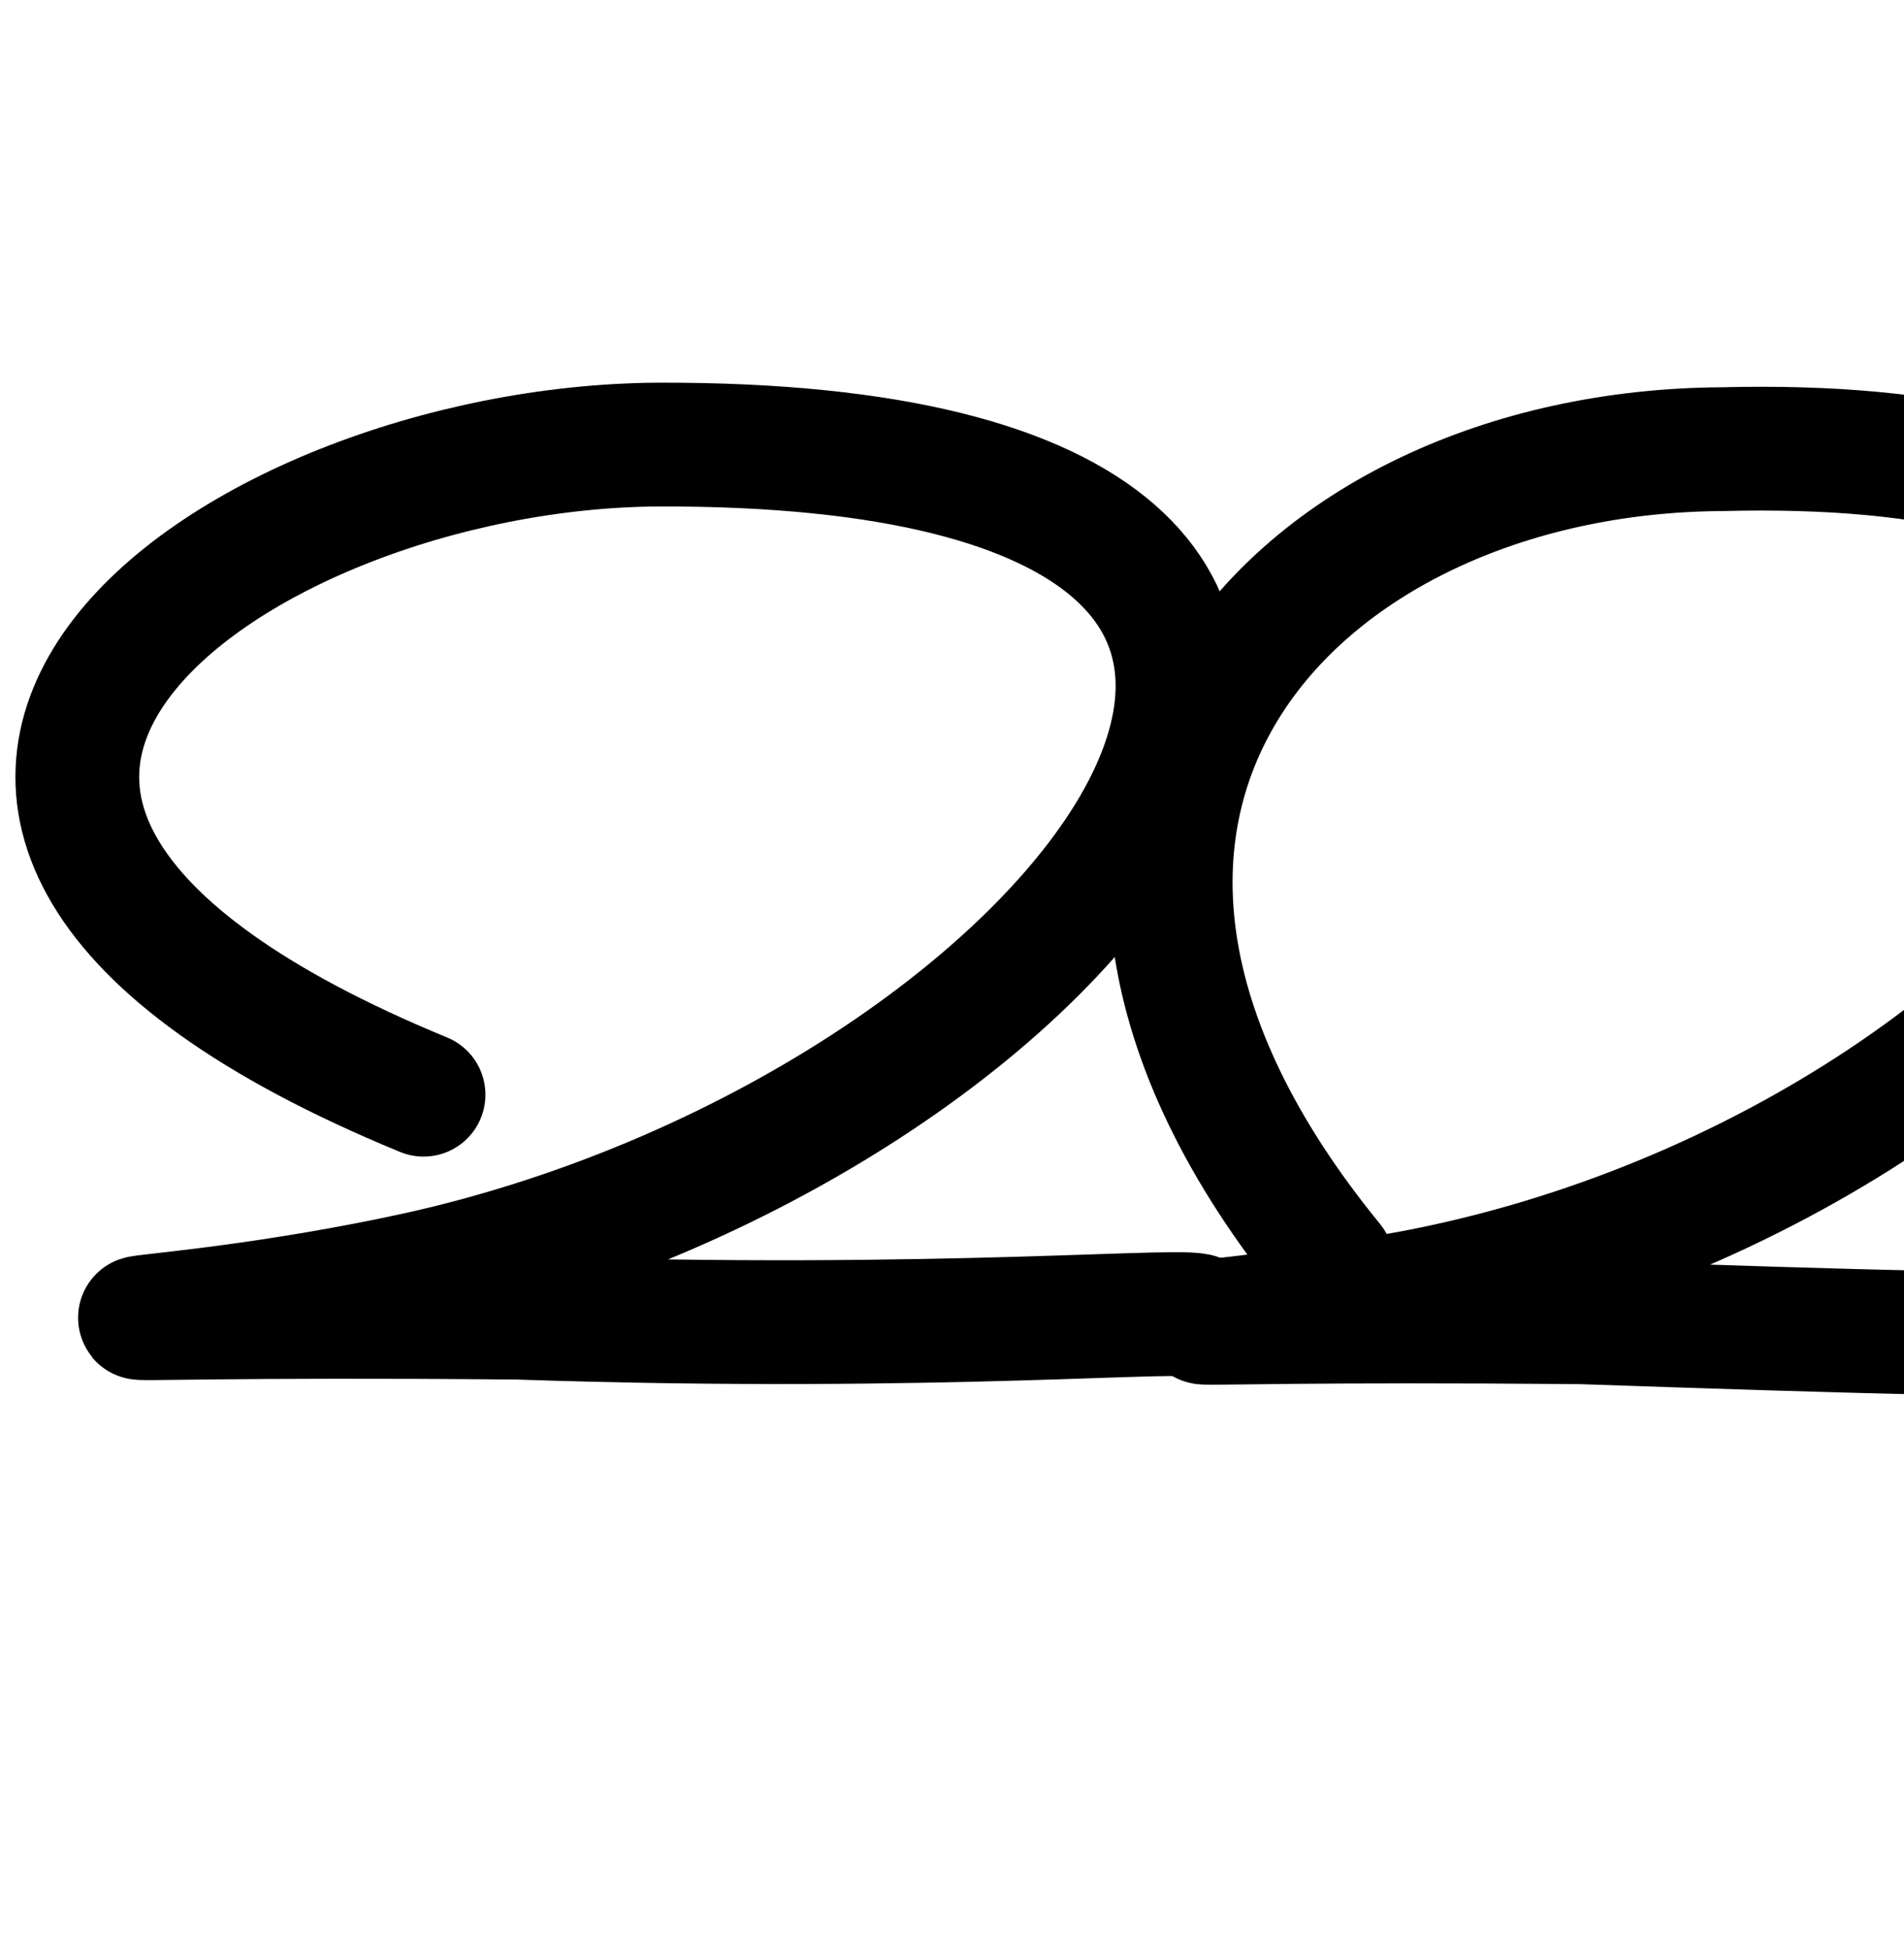 <?xml version="1.0" encoding="UTF-8" standalone="no"?>
<!-- Created with Inkscape (http://www.inkscape.org/) -->

<svg
   xmlns:dc="http://purl.org/dc/elements/1.1/"
   xmlns:cc="http://creativecommons.org/ns#"
   xmlns:rdf="http://www.w3.org/1999/02/22-rdf-syntax-ns#"
   xmlns:svg="http://www.w3.org/2000/svg"
   xmlns="http://www.w3.org/2000/svg"
   xmlns:sodipodi="http://sodipodi.sourceforge.net/DTD/sodipodi-0.dtd"
   xmlns:inkscape="http://www.inkscape.org/namespaces/inkscape"
   width="2000"
   height="2048"
   id="svg2992"
   version="1.1"
   inkscape:version="0.91pre2 r13516"
   sodipodi:docname="മ.svg">
  <defs
     id="defs5498">
    <inkscape:path-effect
       effect="spiro"
       id="path-effect3006"
       is_visible="true" />
  </defs>
  <sodipodi:namedview
     inkscape:window-height="851"
     inkscape:window-width="1600"
     inkscape:pageshadow="2"
     inkscape:pageopacity="0.0"
     borderopacity="1.0"
     bordercolor="#666666"
     pagecolor="#ffffff"
     id="base"
     showgrid="true"
     showguides="true"
     inkscape:guide-bbox="true"
     inkscape:zoom="0.227"
     inkscape:cx="734.63338"
     inkscape:cy="1706.9242"
     inkscape:window-x="1599"
     inkscape:window-y="-1"
     inkscape:current-layer="layer1"
     inkscape:window-maximized="1">
    <sodipodi:guide
       orientation="horizontal"
       position="0,600"
       id="guide5596" />
    <inkscape:grid
       type="xygrid"
       id="grid3769"
       empspacing="3"
       visible="true"
       enabled="true"
       snapvisiblegridlinesonly="true"
       spacingx="4px"
       units="px"
       dotted="true"
       spacingy="4px" />
    <sodipodi:guide
       orientation="0,1"
       position="-1040,1600"
       id="guide2985" />
  </sodipodi:namedview>
  <g
     inkscape:label="Layer 1"
     inkscape:groupmode="layer"
     id="layer1"
     transform="translate(0,1048)">
    <path
       style="fill:none;stroke:#000000;stroke-width:130;stroke-linecap:round;stroke-linejoin:round;stroke-miterlimit:4;stroke-dasharray:none;stroke-opacity:1"
       d="M 444.904,101.712 C -288,-200 239.998,-578.503 691.482,-581.08 1680,-584 1157.4,128.086 443.02,288.812 c -306.938,67.807 -513.234,41.566 99.93,47.053 450.122,15.245 718.266,-12.27 717.047,-0.9"
       id="path3880"
       inkscape:connector-curvature="0"
       sodipodi:nodetypes="ccccc" />
    <path
       style="fill:none;stroke:#000000;stroke-width:122.585;stroke-linecap:round;stroke-linejoin:round;stroke-miterlimit:4;stroke-dasharray:none;stroke-opacity:1"
       d="M -1471.348,161.395 C -2111.422,-803.759 -383.422,-851.759 -742.964,-62.728 -901.305,170.704 -1165.735,192.163 -1307.407,245.714 c -468.016,102.527 -230.482,100.988 -88.561,104.081 1204.546,-1.554 631.661,109.312 760.44,-475.634"
       id="path3880-2"
       inkscape:connector-curvature="0"
       sodipodi:nodetypes="ccccc" />
    <path
       style="fill:none;stroke:#000000;stroke-width:130;stroke-linecap:round;stroke-linejoin:round;stroke-miterlimit:4;stroke-dasharray:none;stroke-opacity:1"
       d="m -1416.77,-1180.685 c -732.904,-301.712 -204.906,-680.214 246.578,-682.791 978.192,-16.524 427.33,737.494 -307.255,882.037 -271.645,52.362 -414.293,29.78 158.724,34.908 1185.05,40.135 485.74,10.261 665.47,-548.439"
       id="path3880-1"
       inkscape:connector-curvature="0"
       sodipodi:nodetypes="ccccc" />
    <path
       style="fill:none;stroke:#000000;stroke-width:130;stroke-linecap:round;stroke-linejoin:round;stroke-miterlimit:4;stroke-dasharray:none;stroke-opacity:1"
       d="M 1399.08,278.355 C 1008,-200 1357.17,-573.665 1808.653,-576.243 2736,-600 2224.593,169.508 1482.786,309.304 c -259.242,47.824 -382.445,26.389 177.336,31.398 1185.05,40.135 485.74,10.261 665.47,-548.439"
       id="path3880-0"
       inkscape:connector-curvature="0"
       sodipodi:nodetypes="ccccc" />
  </g>
</svg>
